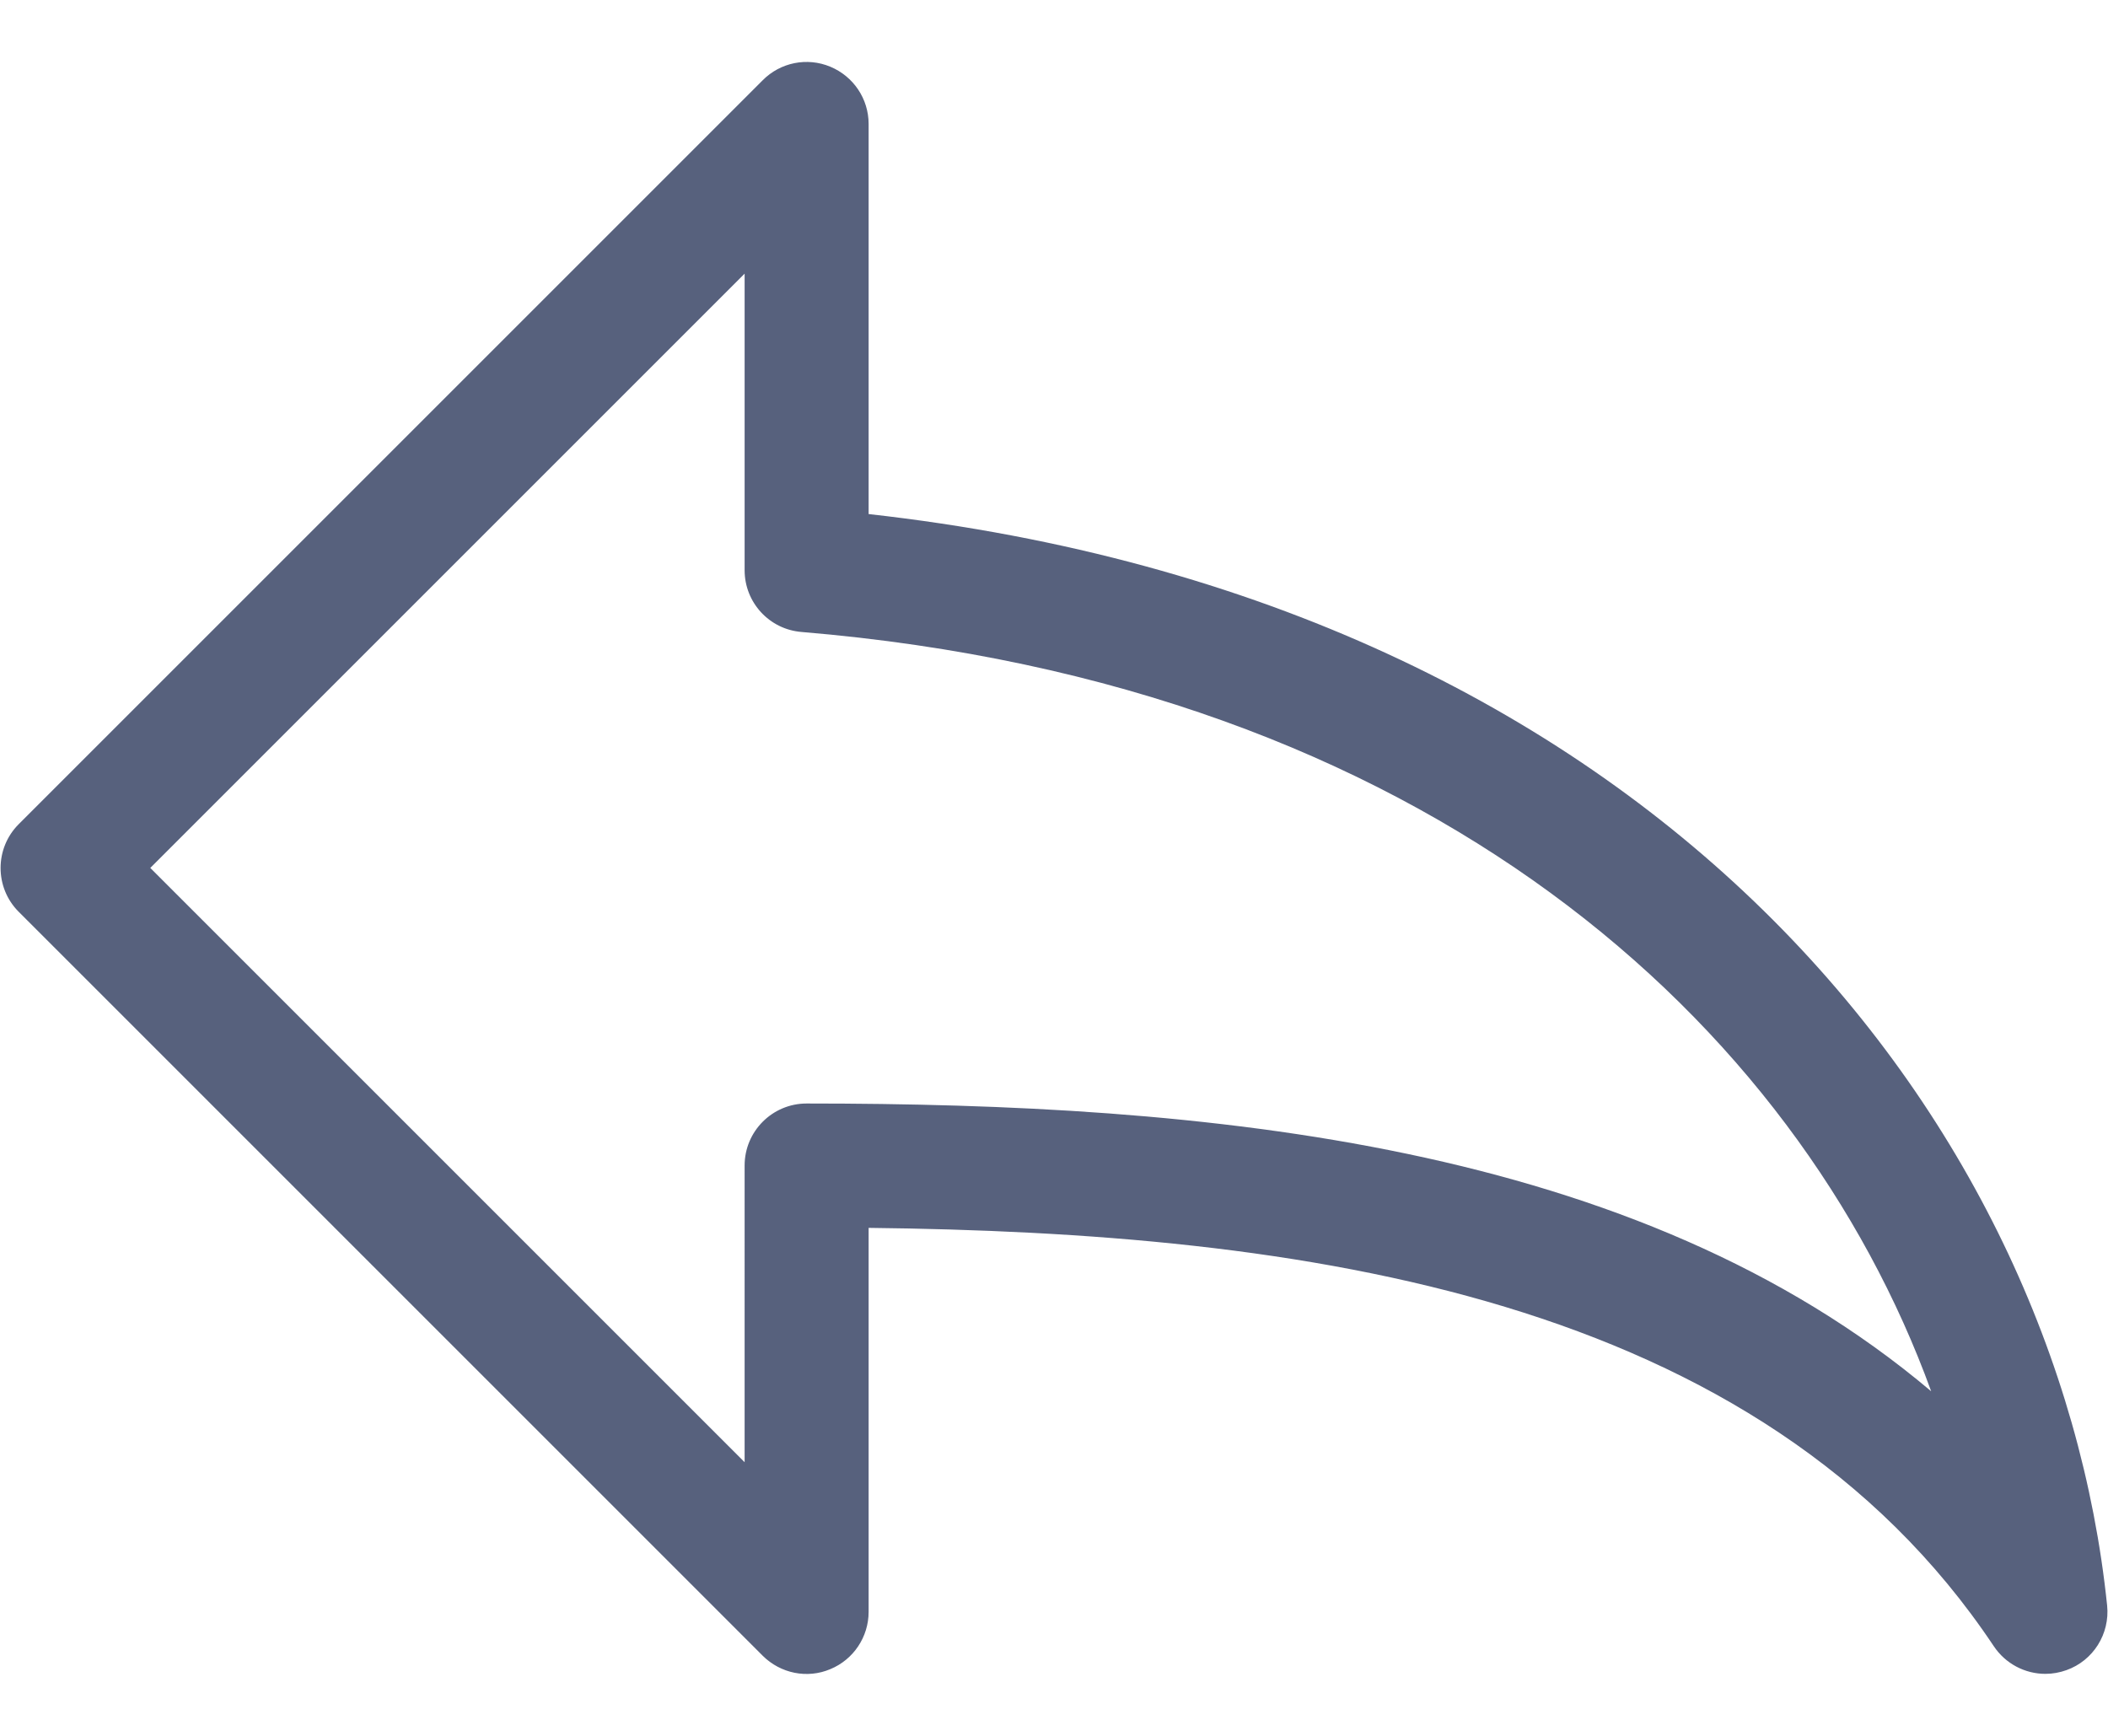 <?xml version="1.0" encoding="utf-8"?>
<!-- Generator: Adobe Illustrator 16.0.0, SVG Export Plug-In . SVG Version: 6.00 Build 0)  -->
<!DOCTYPE svg PUBLIC "-//W3C//DTD SVG 1.1//EN" "http://www.w3.org/Graphics/SVG/1.1/DTD/svg11.dtd">
<svg version="1.1" id="Layer_1" xmlns:x="http://ns.adobe.com/Extensibility/1.0/" xmlns:i="http://ns.adobe.com/AdobeIllustrator/10.0/" xmlns:graph="http://ns.adobe.com/Graphs/1.0/"
	 xmlns="http://www.w3.org/2000/svg" xmlns:xlink="http://www.w3.org/1999/xlink" xmlns:a="http://ns.adobe.com/AdobeSVGViewerExtensions/3.0/"
	 x="0px" y="0px" width="17px" height="14px" viewBox="0 0 17 14" enable-background="new 0 0 17 14" xml:space="preserve">
<path fill="#57617D" d="M16.495,13.5c-0.164,0-0.321-0.081-0.416-0.223c-1.893-2.839-5.593-3.335-9.074-3.374V13
	c0,0.202-0.122,0.385-0.309,0.462c-0.186,0.079-0.401,0.035-0.545-0.108l-6-6c-0.195-0.195-0.195-0.512,0-0.707l6-6
	C6.294,0.503,6.509,0.46,6.696,0.538S7.005,0.797,7.005,1v3.146c6.339,0.708,9.583,4.891,9.988,8.803
	c0.023,0.229-0.112,0.444-0.328,0.521C16.609,13.49,16.552,13.5,16.495,13.5z M1.212,7l4.793,4.793V9.4c0-0.276,0.224-0.5,0.5-0.5
	c3.212,0,6.691,0.311,9.069,2.321c-1.08-2.973-4.068-5.704-9.11-6.124C6.204,5.076,6.005,4.859,6.005,4.599V2.207L1.212,7z"/>
</svg>

